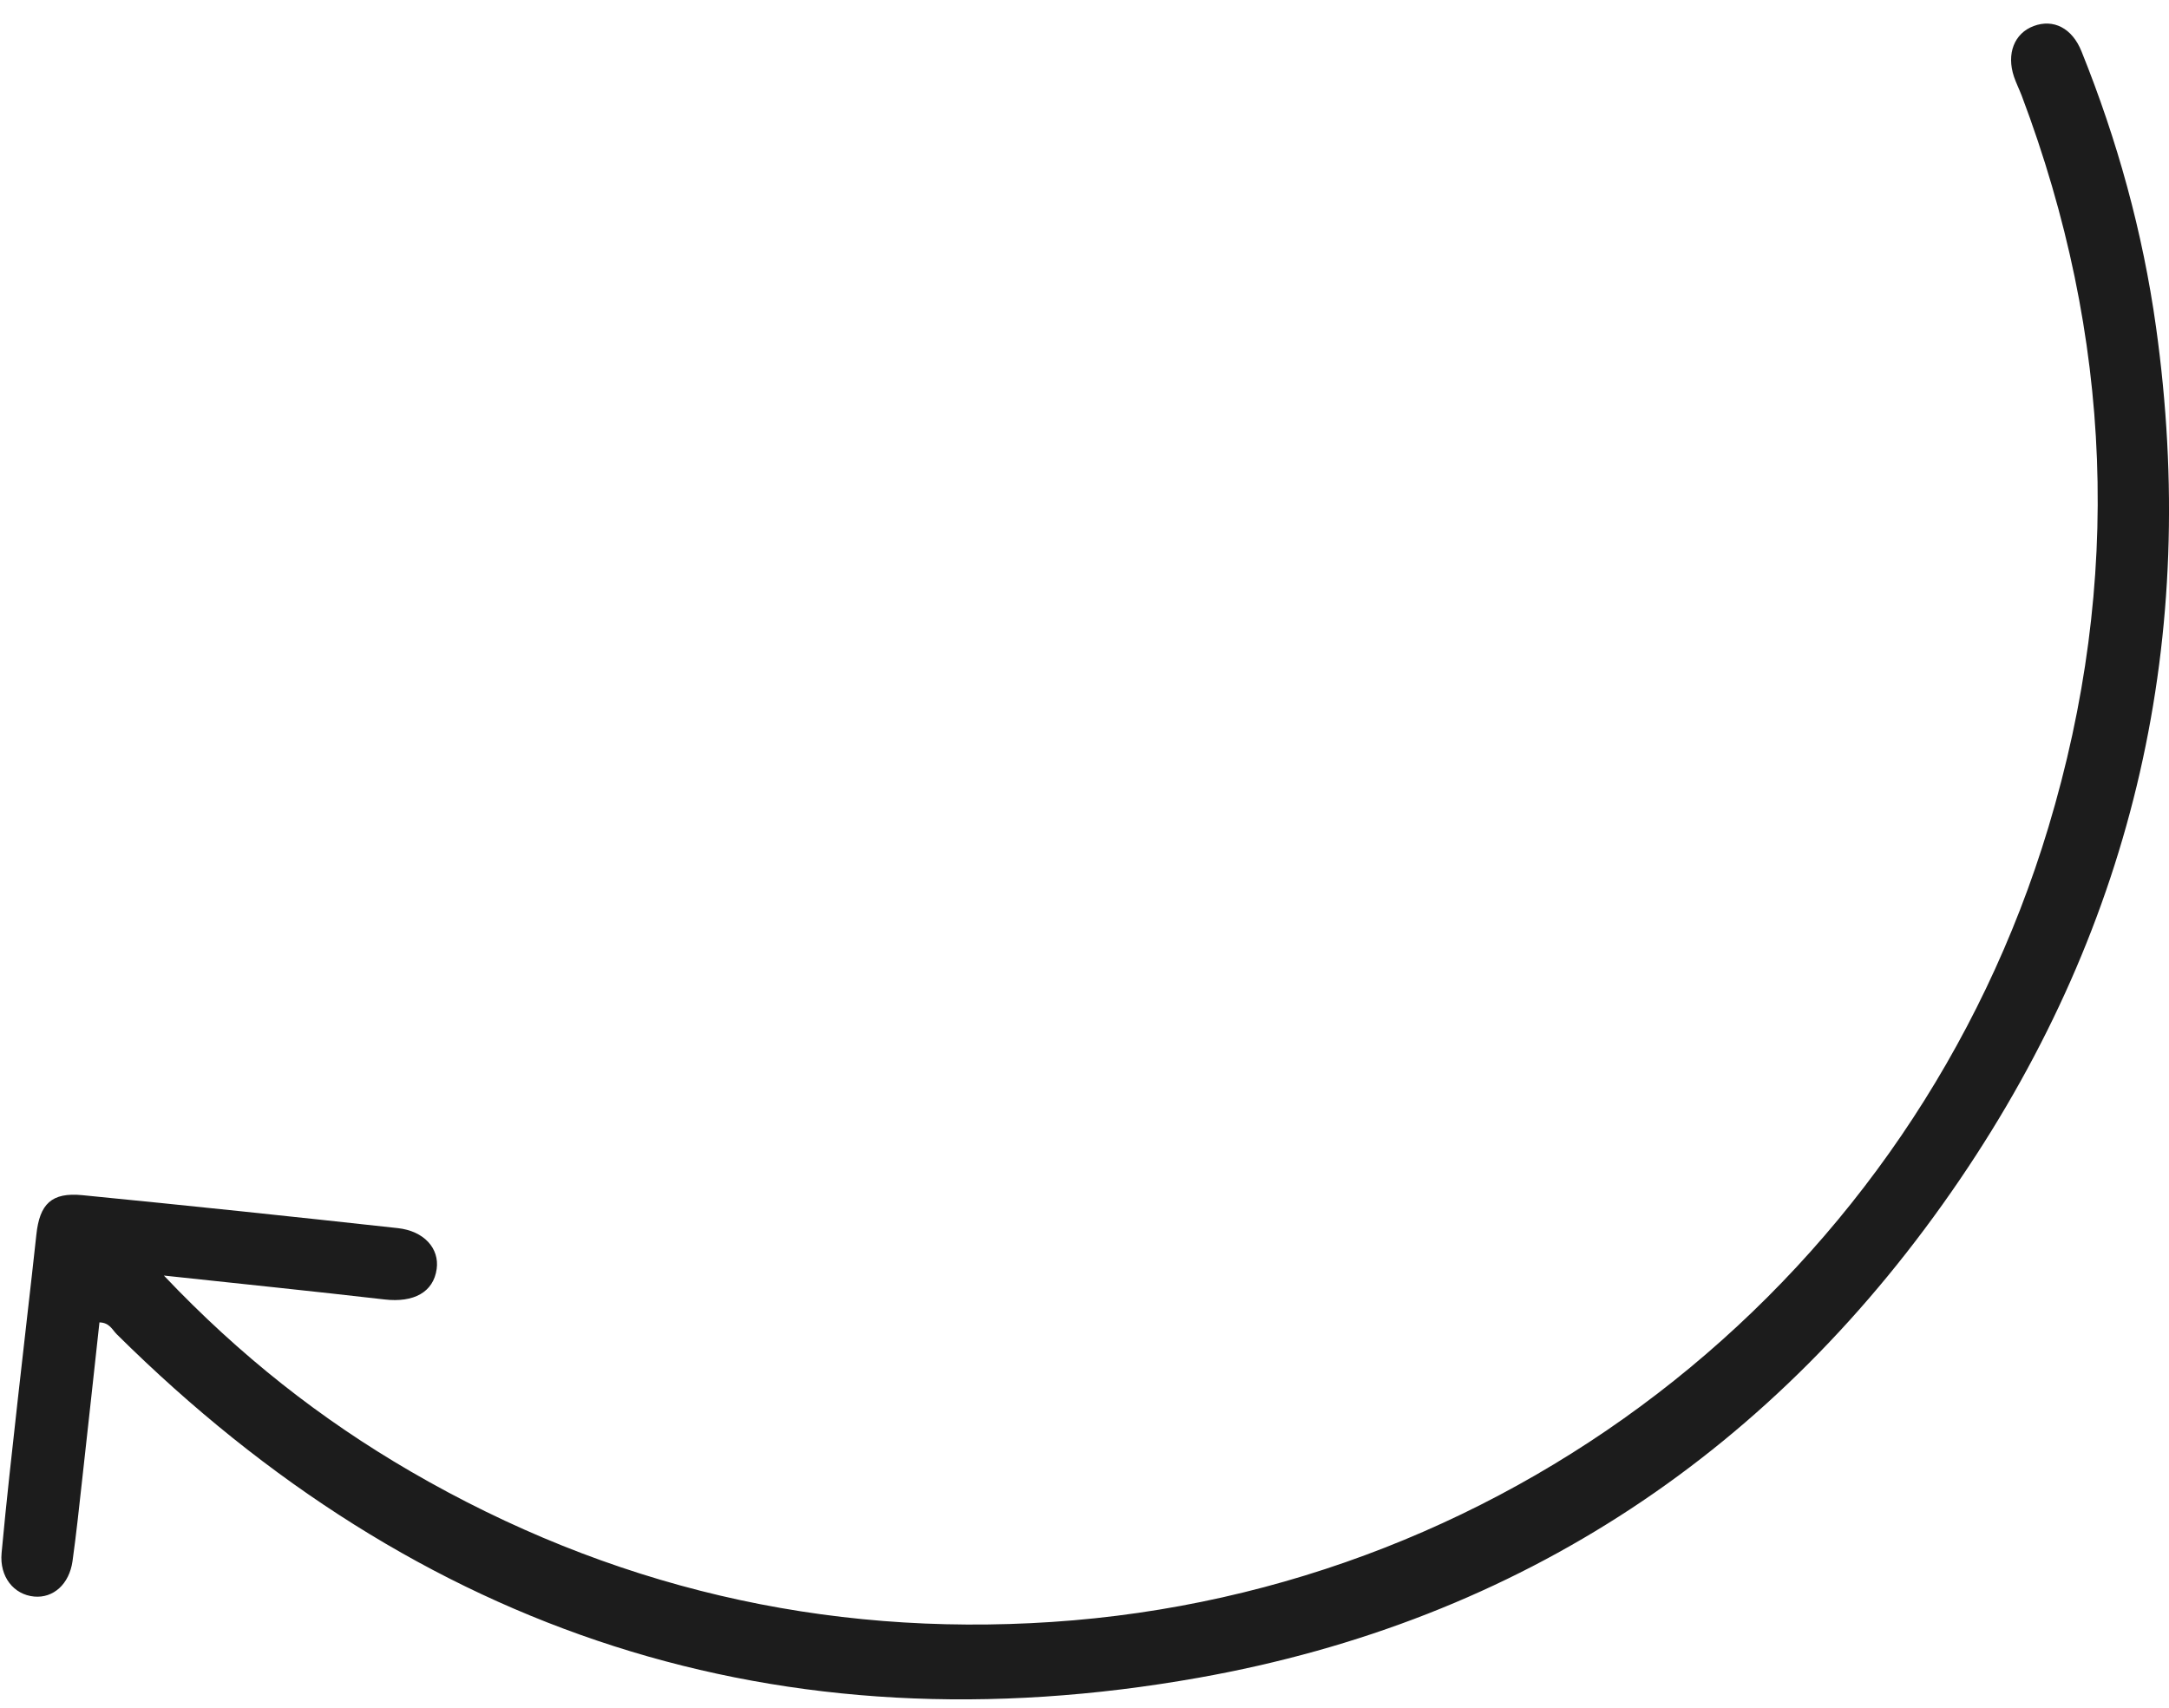 <svg width="80" height="63" viewBox="0 0 80 63" fill="none" xmlns="http://www.w3.org/2000/svg">
<path d="M79.521 12.062C79.031 8.556 78.094 5.176 76.774 1.898C76.427 1.031 75.735 0.688 75.007 0.961C74.293 1.229 73.998 1.983 74.283 2.832C74.363 3.067 74.475 3.29 74.565 3.523C77.919 12.41 78.289 21.428 75.552 30.518C70.586 47.013 55.934 58.702 38.794 59.834C30.372 60.39 22.464 58.532 15.144 54.28C11.84 52.359 8.858 50.023 6.044 47.055C8.918 47.363 11.553 47.634 14.184 47.937C15.259 48.062 15.989 47.669 16.106 46.812C16.211 46.061 15.649 45.412 14.669 45.305C10.795 44.879 6.919 44.471 3.04 44.09C1.898 43.977 1.461 44.416 1.341 45.548C1.123 47.566 0.881 49.582 0.659 51.6C0.449 53.493 0.234 55.389 0.059 57.287C-0.024 58.169 0.509 58.827 1.261 58.897C1.966 58.962 2.555 58.441 2.675 57.588C2.813 56.598 2.918 55.604 3.028 54.61C3.245 52.667 3.455 50.726 3.668 48.783C4.04 48.791 4.142 49.056 4.305 49.219C15.449 60.267 28.777 64.637 44.207 61.892C56.093 59.779 65.503 53.493 72.293 43.504C78.746 34.004 81.115 23.469 79.521 12.062Z" fill="#1C1C1C"/>
</svg>
